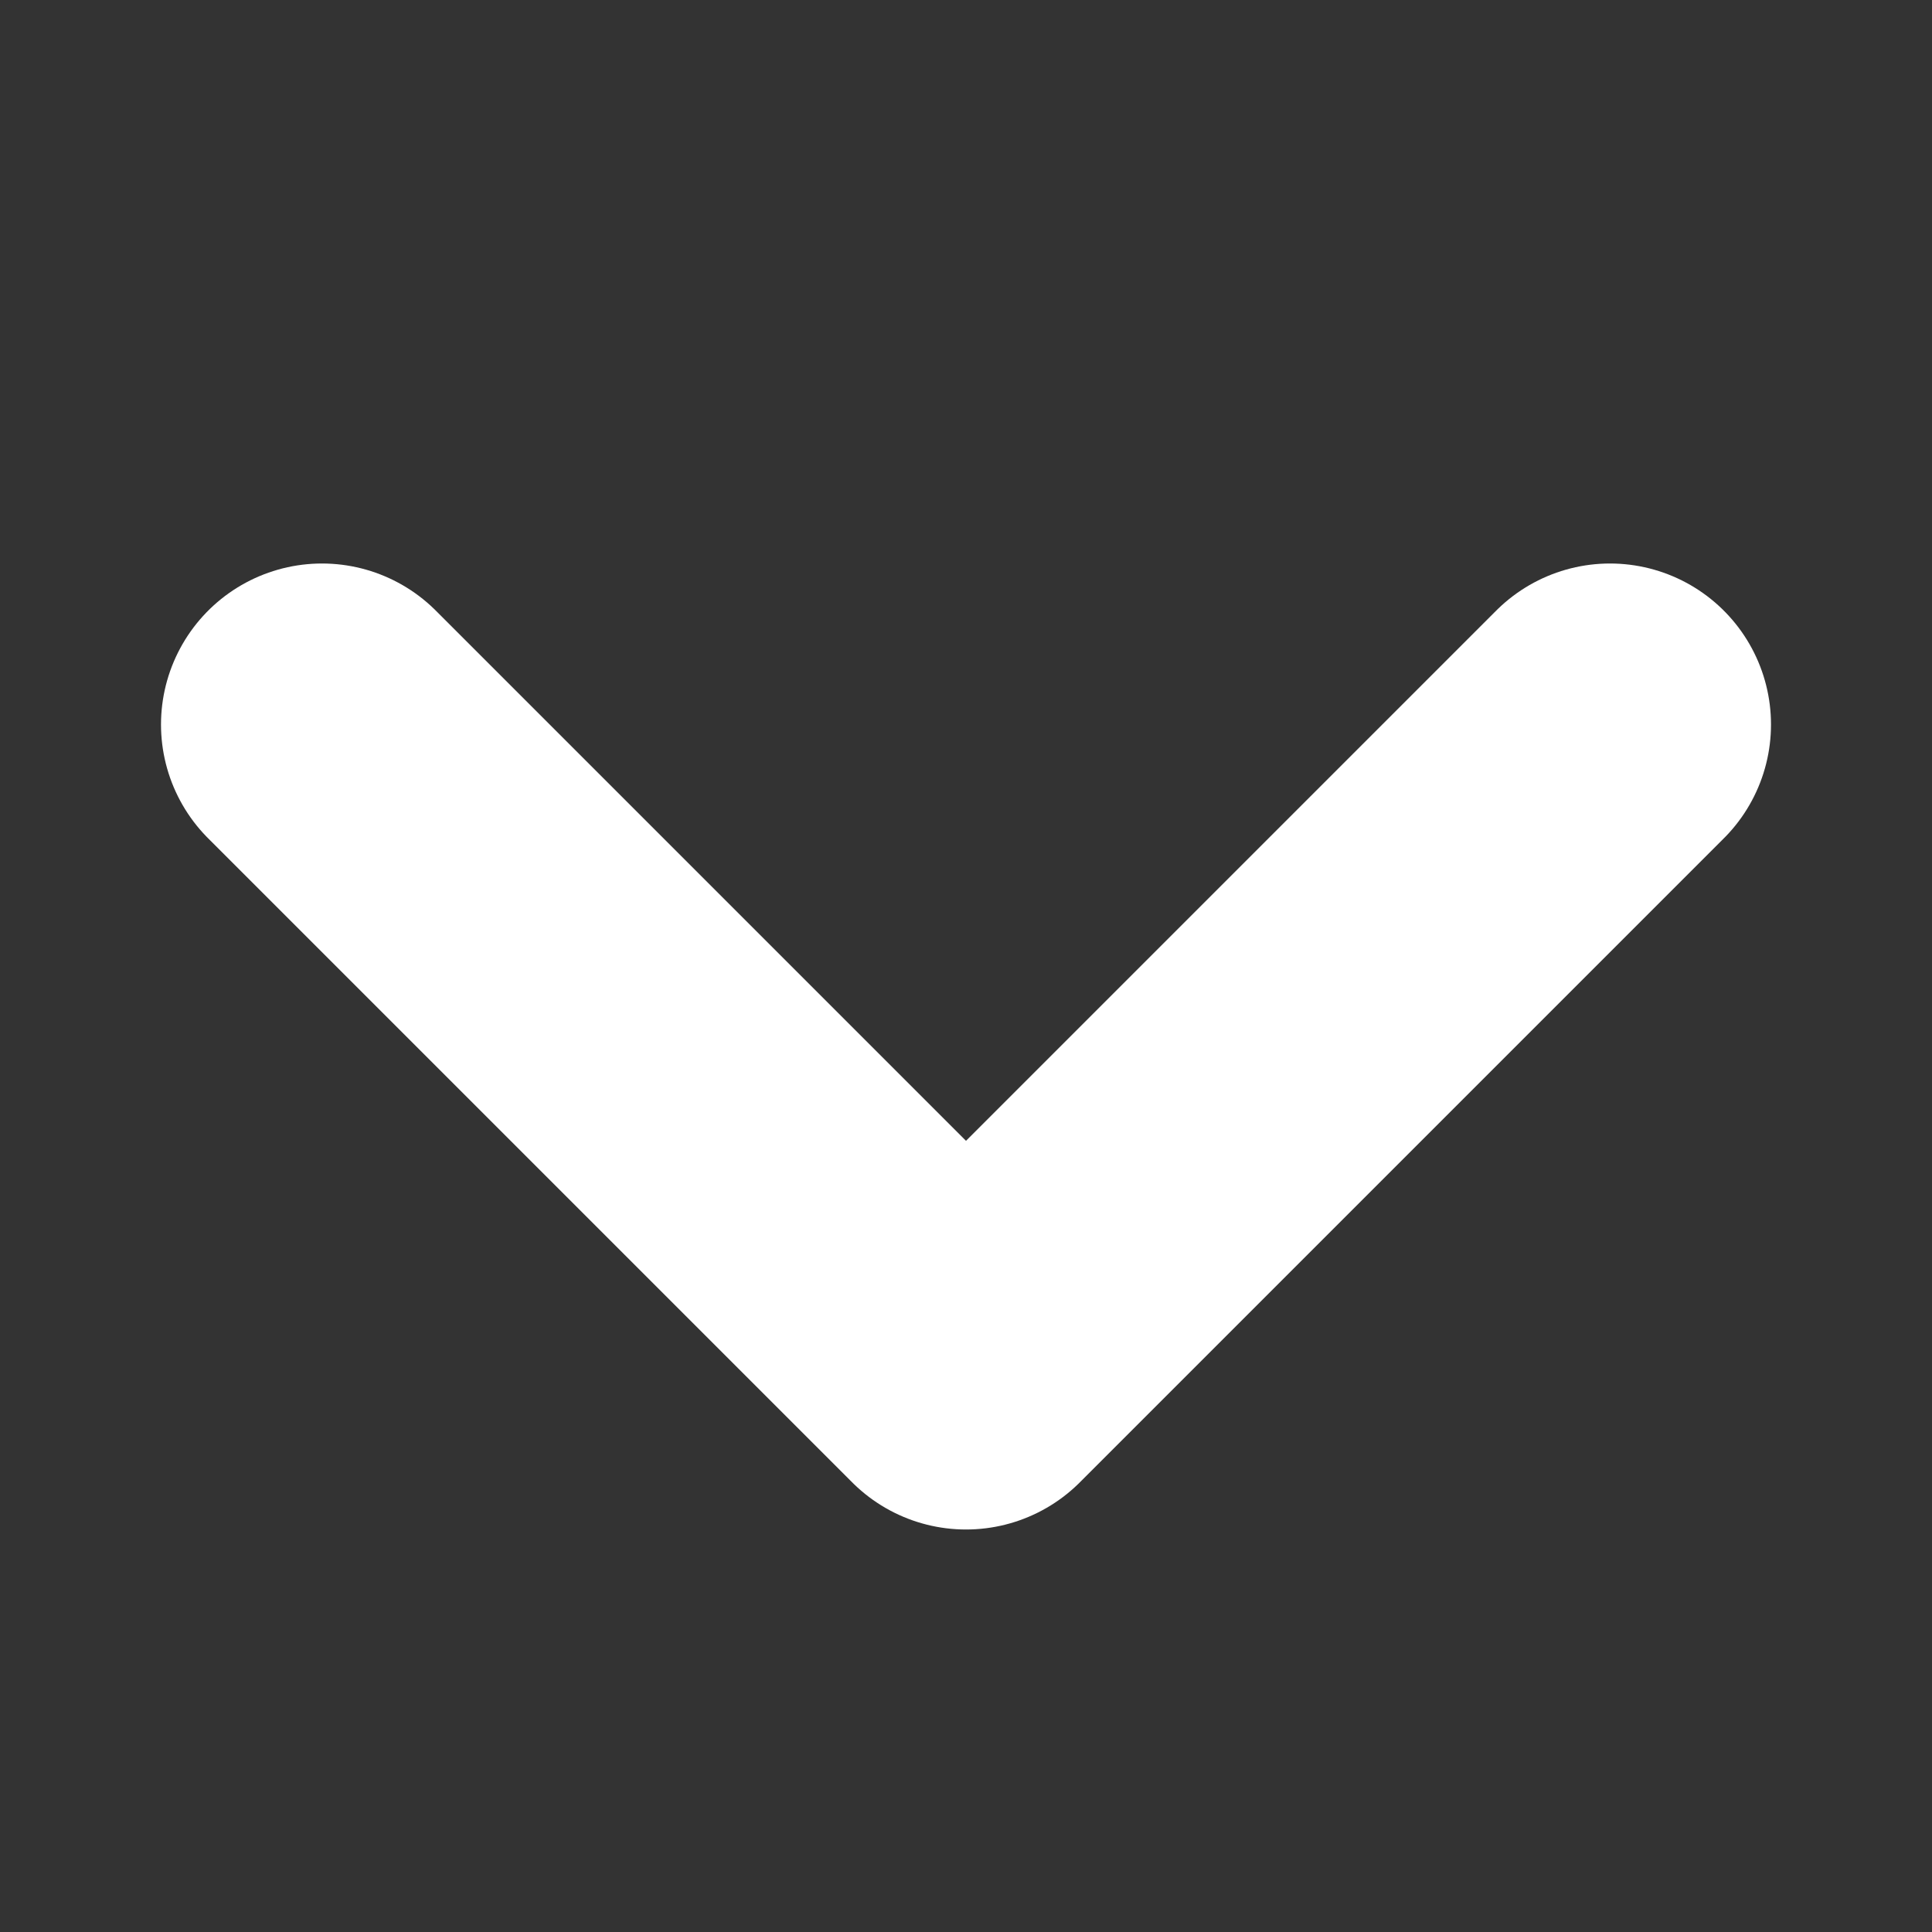 <svg width="15" height="15" viewBox="0 0 15 15" fill="none" xmlns="http://www.w3.org/2000/svg">
<rect x="0" y="0" width="15" height="15" fill="#333333" stroke="none"/>
<path d="M2.5 5.625L7.5 10.625L12.5 5.625" stroke="white" stroke-width="2.5" stroke-linecap="round" stroke-linejoin="round"/>
</svg>
